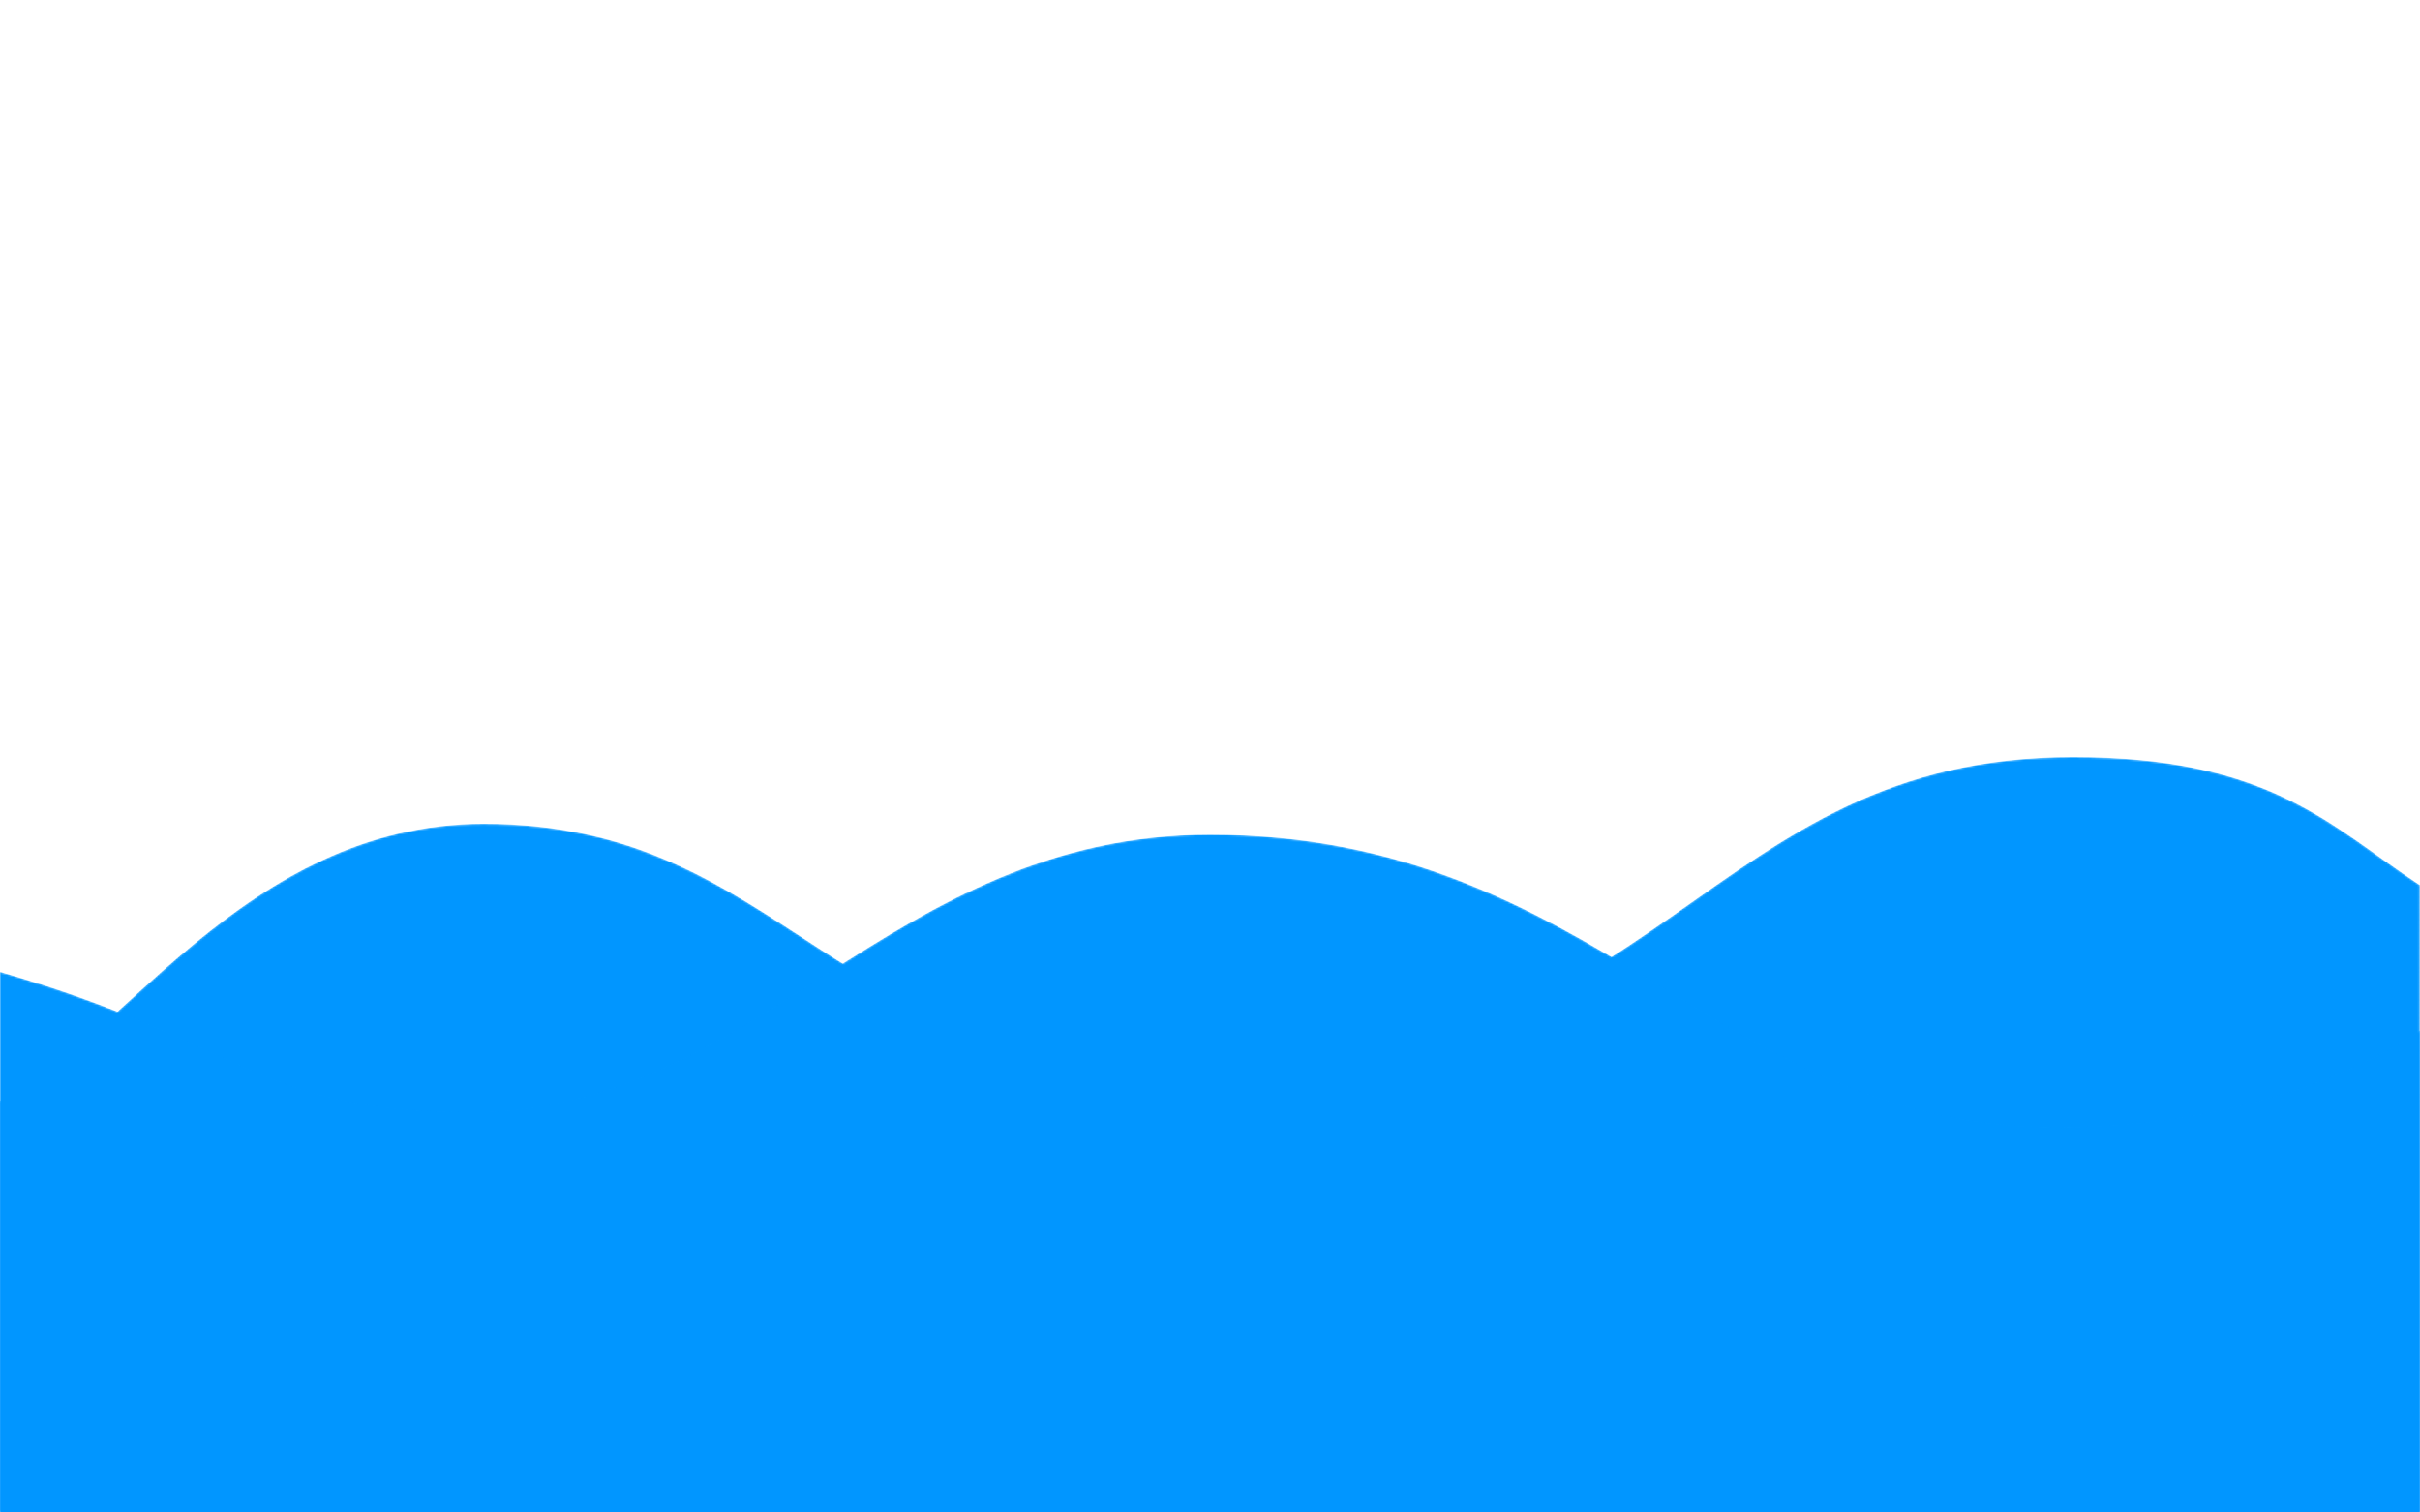 <?xml version="1.0" encoding="utf-8"?>
<!-- Generator: Adobe Illustrator 15.0.2, SVG Export Plug-In  -->
<!DOCTYPE svg PUBLIC "-//W3C//DTD SVG 1.1//EN" "http://www.w3.org/Graphics/SVG/1.1/DTD/svg11.dtd">
<svg version="1.1"
	 xmlns="http://www.w3.org/2000/svg" xmlns:xlink="http://www.w3.org/1999/xlink" xmlns:a="http://ns.adobe.com/AdobeSVGViewerExtensions/3.0/"
	 x="0px" y="0px" width="1200px" height="750px" viewBox="13.979 -364.005 1200 750"
	 enable-background="new 13.979 -364.005 1200 750" xml:space="preserve">
<defs>
</defs>
<g>
	<g>
		<defs>
			<path id="SVGID_2_" d="M613.913,167.912c-188.198,0-209.133-123.417-360.127-123.417c-119.111,0-182.83,112.333-239.807,137.388
				v204.112h1199.934V74.912c-44.114-29.11-74.008-63.5-172.008-63.5C859.115,11.412,839.698,167.912,613.913,167.912"/>
		</defs>
		<clipPath id="SVGID_3_">
			<use xlink:href="#SVGID_2_"  overflow="visible"/>
		</clipPath>
		<defs>
			<filter id="Adobe_OpacityMaskFilter" filterUnits="userSpaceOnUse" x="13.979" y="11.412" width="1199.934" height="374.583">
				<feColorMatrix  type="matrix" values="1 0 0 0 0  0 1 0 0 0  0 0 1 0 0  0 0 0 1 0"/>
			</filter>
		</defs>
		<mask maskUnits="userSpaceOnUse" x="13.979" y="11.412" width="1199.934" height="374.583" id="SVGID_4_">
			<g filter="url(#Adobe_OpacityMaskFilter)">
				
					<linearGradient id="SVGID_5_" gradientUnits="userSpaceOnUse" x1="13.979" y1="385.995" x2="14.979" y2="385.995" gradientTransform="matrix(0 588.346 588.346 0 -226484.797 -8426.751)">
					<stop  offset="0" style="stop-color:#F0F0F0"/>
					<stop  offset="0" style="stop-color:#808080"/>
					<stop  offset="1" style="stop-color:#333333"/>
				</linearGradient>
				<rect x="13.979" y="11.412" clip-path="url(#SVGID_3_)" fill="url(#SVGID_5_)" width="1199.934" height="374.583"/>
			</g>
		</mask>
		
			<linearGradient id="SVGID_6_" gradientUnits="userSpaceOnUse" x1="13.979" y1="385.995" x2="14.979" y2="385.995" gradientTransform="matrix(0 588.346 588.346 0 -226484.797 -8426.751)">
			<stop  offset="0" style="stop-color:#0196FF"/>
			<stop  offset="0" style="stop-color:#0196FF"/>
			<stop  offset="1" style="stop-color:#0196FF"/>
		</linearGradient>
		
			<rect x="13.979" y="11.412" clip-path="url(#SVGID_3_)" mask="url(#SVGID_4_)" fill="url(#SVGID_6_)" width="1199.934" height="374.583"/>
	</g>
	<g>
		<defs>
			<path id="SVGID_1_" d="M247.408,187.498c-105.86,0-113.503-35.086-233.429-69.586v268.083h1199.998l-0.064-239.083
				c0,0-63.569,48.041-180.004,48.041c-169.001,0-227.004-145.041-419.93-145.041C454.734,49.912,389.356,187.498,247.408,187.498"
				/>
		</defs>
		<clipPath id="SVGID_7_">
			<use xlink:href="#SVGID_1_"  overflow="visible"/>
		</clipPath>
		<defs>
			<filter id="Adobe_OpacityMaskFilter_1_" filterUnits="userSpaceOnUse" x="0" y="0" width="1227.956" height="435.907">
				<feColorMatrix  type="matrix" values="1 0 0 0 0  0 1 0 0 0  0 0 1 0 0  0 0 0 1 0"/>
			</filter>
		</defs>
		<mask maskUnits="userSpaceOnUse" x="0" y="0" width="1227.956" height="435.907" id="SVGID_8_">
			<g filter="url(#Adobe_OpacityMaskFilter_1_)">
				
					<linearGradient id="SVGID_9_" gradientUnits="userSpaceOnUse" x1="13.979" y1="385.991" x2="14.979" y2="385.991" gradientTransform="matrix(-15.871 380.918 380.918 15.871 -146186.5 -11437.314)">
					<stop  offset="0" style="stop-color:#FFFFFF"/>
					<stop  offset="0" style="stop-color:#FFFFFF"/>
					<stop  offset="1" style="stop-color:#808080"/>
				</linearGradient>
				<polygon clip-path="url(#SVGID_7_)" fill="url(#SVGID_9_)" points="1227.956,50.493 1211.897,435.906 0,385.412 16.059,-0.001 
									"/>
			</g>
		</mask>
		
			<linearGradient id="SVGID_10_" gradientUnits="userSpaceOnUse" x1="13.979" y1="385.99" x2="14.979" y2="385.99" gradientTransform="matrix(-15.871 380.918 380.918 15.871 -146186.5 -11437.324)">
			<stop  offset="0" style="stop-color:#0196FF"/>
			<stop  offset="0" style="stop-color:#0196FF"/>
			<stop  offset="1" style="stop-color:#0196FF"/>
		</linearGradient>
		<polygon clip-path="url(#SVGID_7_)" mask="url(#SVGID_8_)" fill="url(#SVGID_10_)" points="1227.956,50.494 1211.897,435.907 
			0,385.413 16.059,0 		"/>
	</g>
</g>
</svg>
